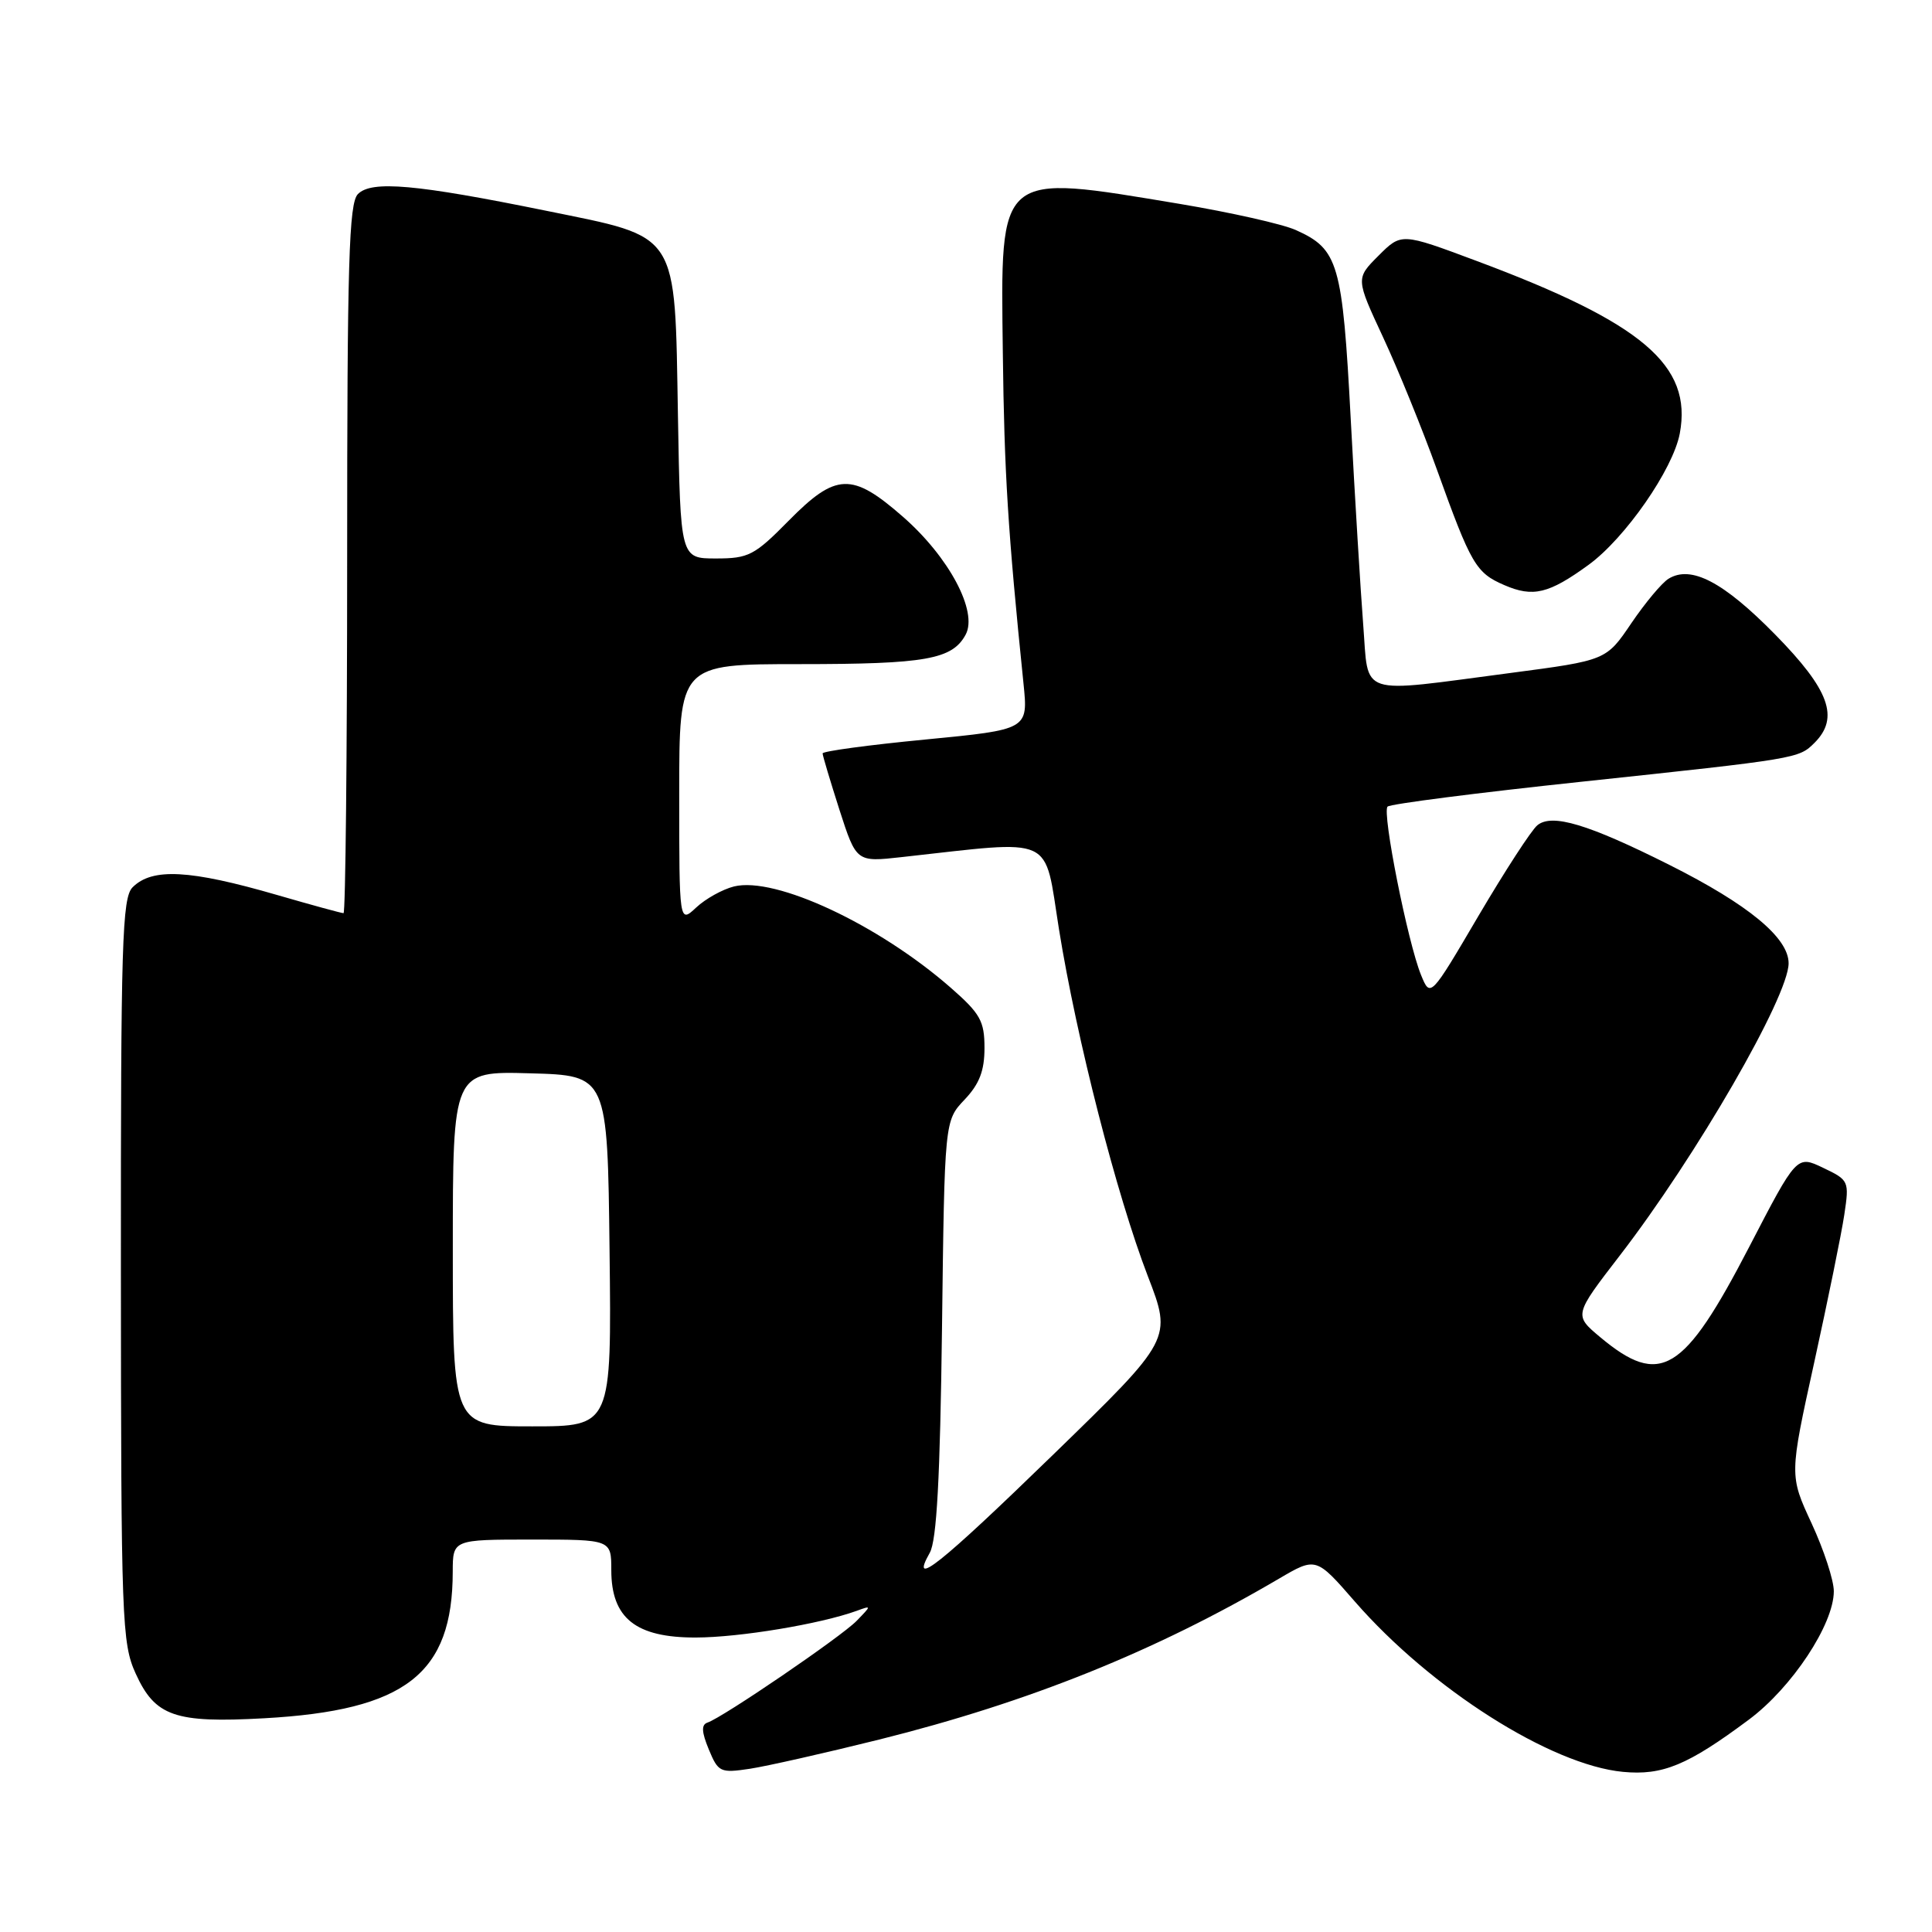 <?xml version="1.0" encoding="UTF-8" standalone="no"?>
<!DOCTYPE svg PUBLIC "-//W3C//DTD SVG 1.1//EN" "http://www.w3.org/Graphics/SVG/1.1/DTD/svg11.dtd" >
<svg xmlns="http://www.w3.org/2000/svg" xmlns:xlink="http://www.w3.org/1999/xlink" version="1.1" viewBox="0 0 256 256">
 <g >
 <path fill="currentColor"
d=" M 116.50 230.50 C 136.36 225.54 153.02 218.84 169.44 209.20 C 174.38 206.30 174.38 206.30 179.54 212.23 C 189.62 223.79 205.48 233.86 215.04 234.78 C 220.31 235.28 223.62 233.91 231.75 227.85 C 237.44 223.61 242.98 215.24 242.99 210.86 C 243.00 209.41 241.67 205.36 240.05 201.86 C 237.10 195.50 237.10 195.50 240.40 180.50 C 242.21 172.25 244.01 163.45 244.38 160.95 C 245.05 156.49 244.99 156.37 241.57 154.74 C 238.08 153.07 238.08 153.07 231.79 165.20 C 223.10 181.96 220.00 183.84 212.02 177.17 C 208.55 174.26 208.55 174.26 214.62 166.38 C 224.76 153.23 237.00 132.04 237.00 127.64 C 237.00 124.26 231.68 119.86 221.20 114.60 C 210.44 109.20 205.65 107.76 203.71 109.35 C 202.93 109.98 199.43 115.38 195.91 121.35 C 189.53 132.21 189.53 132.21 188.29 129.18 C 186.53 124.86 183.10 107.62 183.86 106.88 C 184.21 106.53 195.75 105.05 209.50 103.59 C 238.27 100.53 238.34 100.51 240.43 98.43 C 243.76 95.10 242.42 91.41 235.20 84.06 C 228.36 77.10 224.08 74.86 221.10 76.68 C 220.22 77.21 218.00 79.87 216.16 82.58 C 212.83 87.50 212.83 87.50 200.16 89.17 C 179.66 91.86 181.39 92.43 180.63 82.75 C 180.28 78.21 179.53 65.97 178.98 55.55 C 177.88 34.83 177.35 33.02 171.70 30.48 C 169.94 29.69 163.03 28.14 156.34 27.02 C 132.05 22.98 132.58 22.53 132.88 46.76 C 133.07 62.68 133.55 70.36 135.62 90.59 C 136.24 96.67 136.24 96.67 122.62 97.99 C 115.13 98.71 109.00 99.54 109.00 99.83 C 109.00 100.12 110.01 103.48 111.23 107.30 C 113.47 114.24 113.47 114.24 119.48 113.57 C 140.06 111.30 138.30 110.49 140.32 123.13 C 142.65 137.64 147.97 158.38 152.09 169.09 C 155.31 177.43 155.31 177.43 139.58 192.72 C 124.47 207.40 120.47 210.58 123.20 205.75 C 124.12 204.13 124.57 195.85 124.82 176.00 C 125.16 148.50 125.16 148.50 127.81 145.71 C 129.78 143.63 130.45 141.88 130.45 138.86 C 130.45 135.30 129.90 134.31 125.98 130.88 C 116.40 122.50 102.73 116.11 97.26 117.46 C 95.74 117.84 93.49 119.09 92.25 120.25 C 90.00 122.35 90.00 122.35 90.00 105.17 C 90.00 88.00 90.00 88.00 105.93 88.00 C 122.69 88.00 126.19 87.38 127.96 84.08 C 129.59 81.02 125.75 73.81 119.64 68.47 C 112.89 62.56 110.77 62.64 104.50 69.00 C 99.97 73.60 99.19 74.00 94.87 74.00 C 90.16 74.00 90.16 74.00 89.83 55.07 C 89.40 30.42 90.12 31.55 72.39 27.93 C 55.09 24.41 49.25 23.89 47.43 25.71 C 46.23 26.91 46.00 34.69 46.00 74.07 C 46.00 99.88 45.78 121.00 45.52 121.00 C 45.25 121.00 41.30 119.92 36.75 118.60 C 25.13 115.23 20.17 114.97 17.57 117.57 C 16.18 118.96 16.00 124.93 16.02 168.32 C 16.04 214.77 16.15 217.74 17.98 221.76 C 20.55 227.42 23.16 228.34 35.00 227.68 C 53.75 226.64 59.98 221.81 59.99 208.25 C 60.00 204.00 60.00 204.00 70.50 204.00 C 81.00 204.00 81.00 204.00 81.00 208.05 C 81.00 214.42 84.24 217.00 92.20 216.98 C 98.00 216.97 108.68 215.19 113.50 213.45 C 115.50 212.72 115.50 212.72 113.50 214.78 C 111.44 216.89 95.78 227.57 93.75 228.25 C 92.91 228.53 92.96 229.49 93.92 231.81 C 95.17 234.83 95.44 234.96 99.37 234.37 C 101.64 234.02 109.35 232.28 116.50 230.50 Z  M 210.50 74.84 C 215.35 71.31 221.69 62.18 222.58 57.44 C 224.27 48.40 217.65 42.78 195.59 34.55 C 185.69 30.85 185.69 30.85 182.66 33.88 C 179.64 36.90 179.64 36.90 183.27 44.70 C 185.27 48.99 188.47 56.87 190.39 62.20 C 194.93 74.82 195.56 75.90 199.33 77.53 C 203.14 79.18 205.22 78.68 210.50 74.84 Z  M 60.00 165.47 C 60.00 141.93 60.00 141.93 70.25 142.22 C 80.50 142.50 80.50 142.50 80.77 165.75 C 81.04 189.00 81.04 189.00 70.52 189.00 C 60.00 189.00 60.00 189.00 60.00 165.47 Z "/>
</g>
</svg>